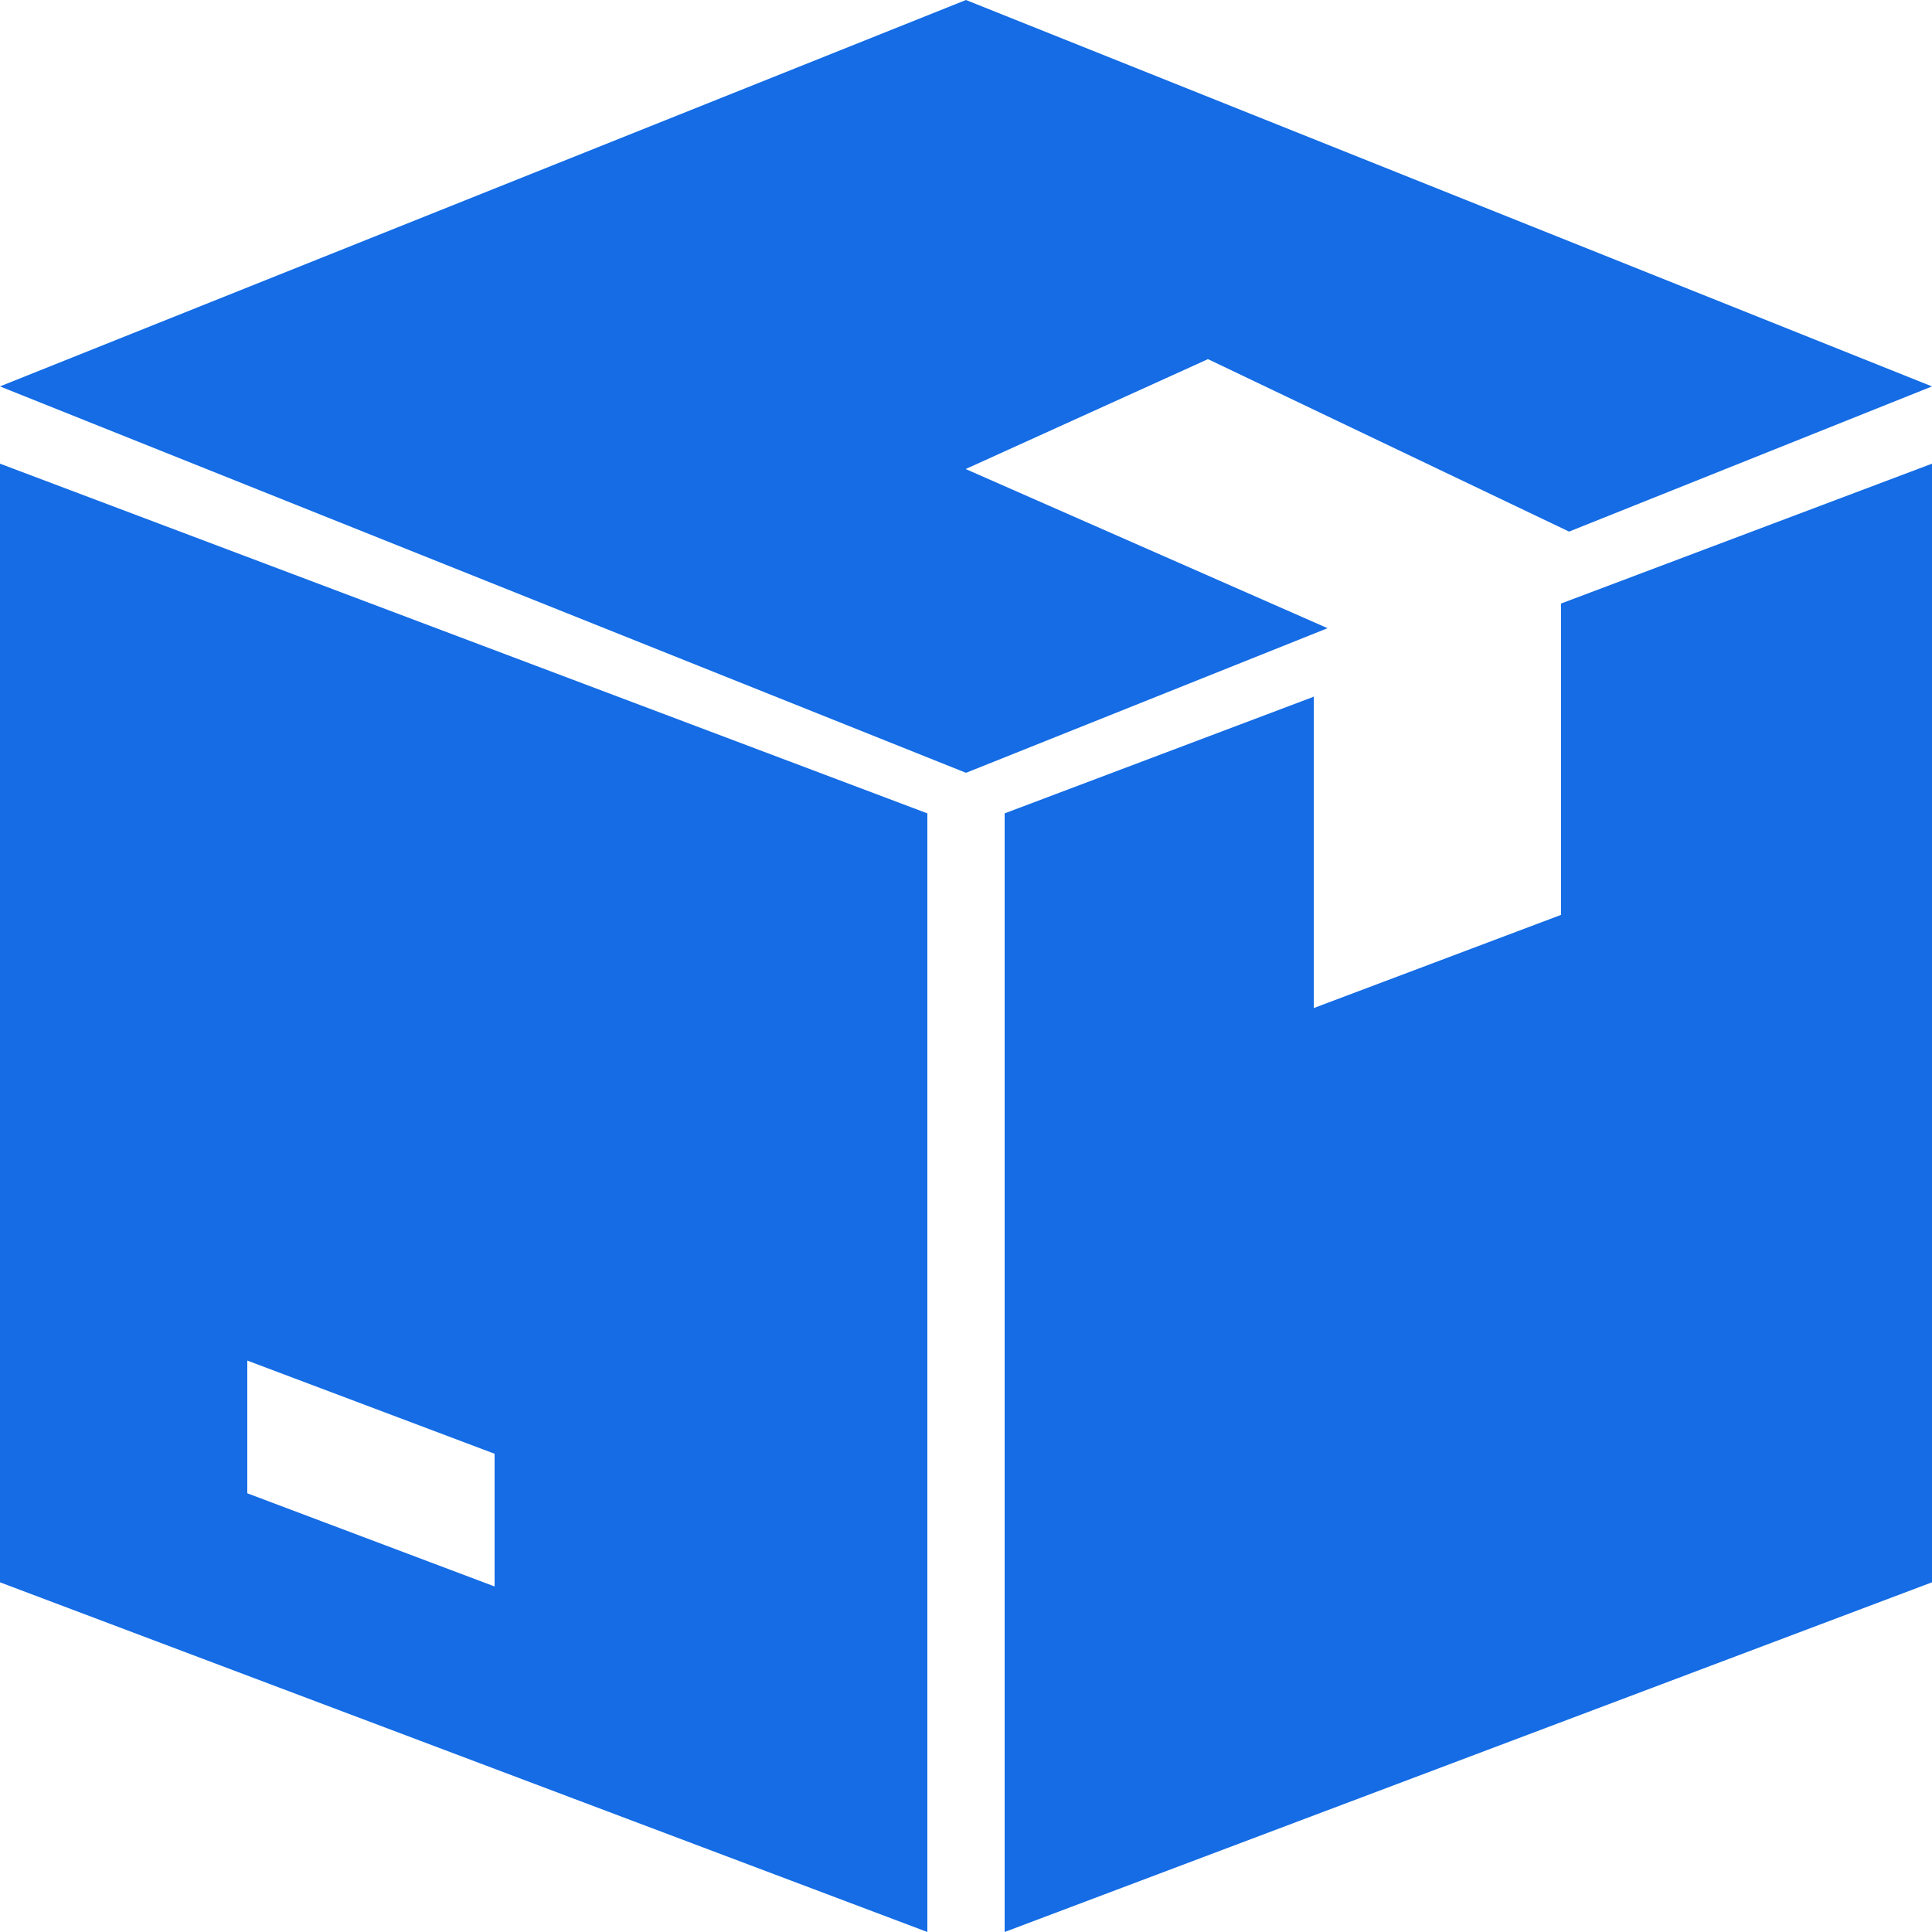 <svg xmlns="http://www.w3.org/2000/svg" width="13" height="13" viewBox="0 0 13 13">
    <g fill="none" fill-rule="evenodd">
        <g fill="#156CE4" fill-rule="nonzero">
            <path d="M8.125 2.418L8.125 2.415 10.558 3.577 13 2.6 6.5 0 0 2.6 6.5 5.2 8.933 4.227 6.5 3.157 6.5 3.155zM0 3.12v7.527L6.24 13V5.473L0 3.12zm3.328 7.555l-1.664-.627v-.893l1.664.627v.893zM10.504 4.061L10.504 6.156 8.84 6.783 8.84 4.688 6.76 5.473 6.76 13 13 10.647 13 3.12z" transform="translate(-761, -49) translate(0, 16) translate(31, 0) translate(729, 5) translate(1, 26) translate(0, 2)"/>
        </g>
    </g>
</svg>
